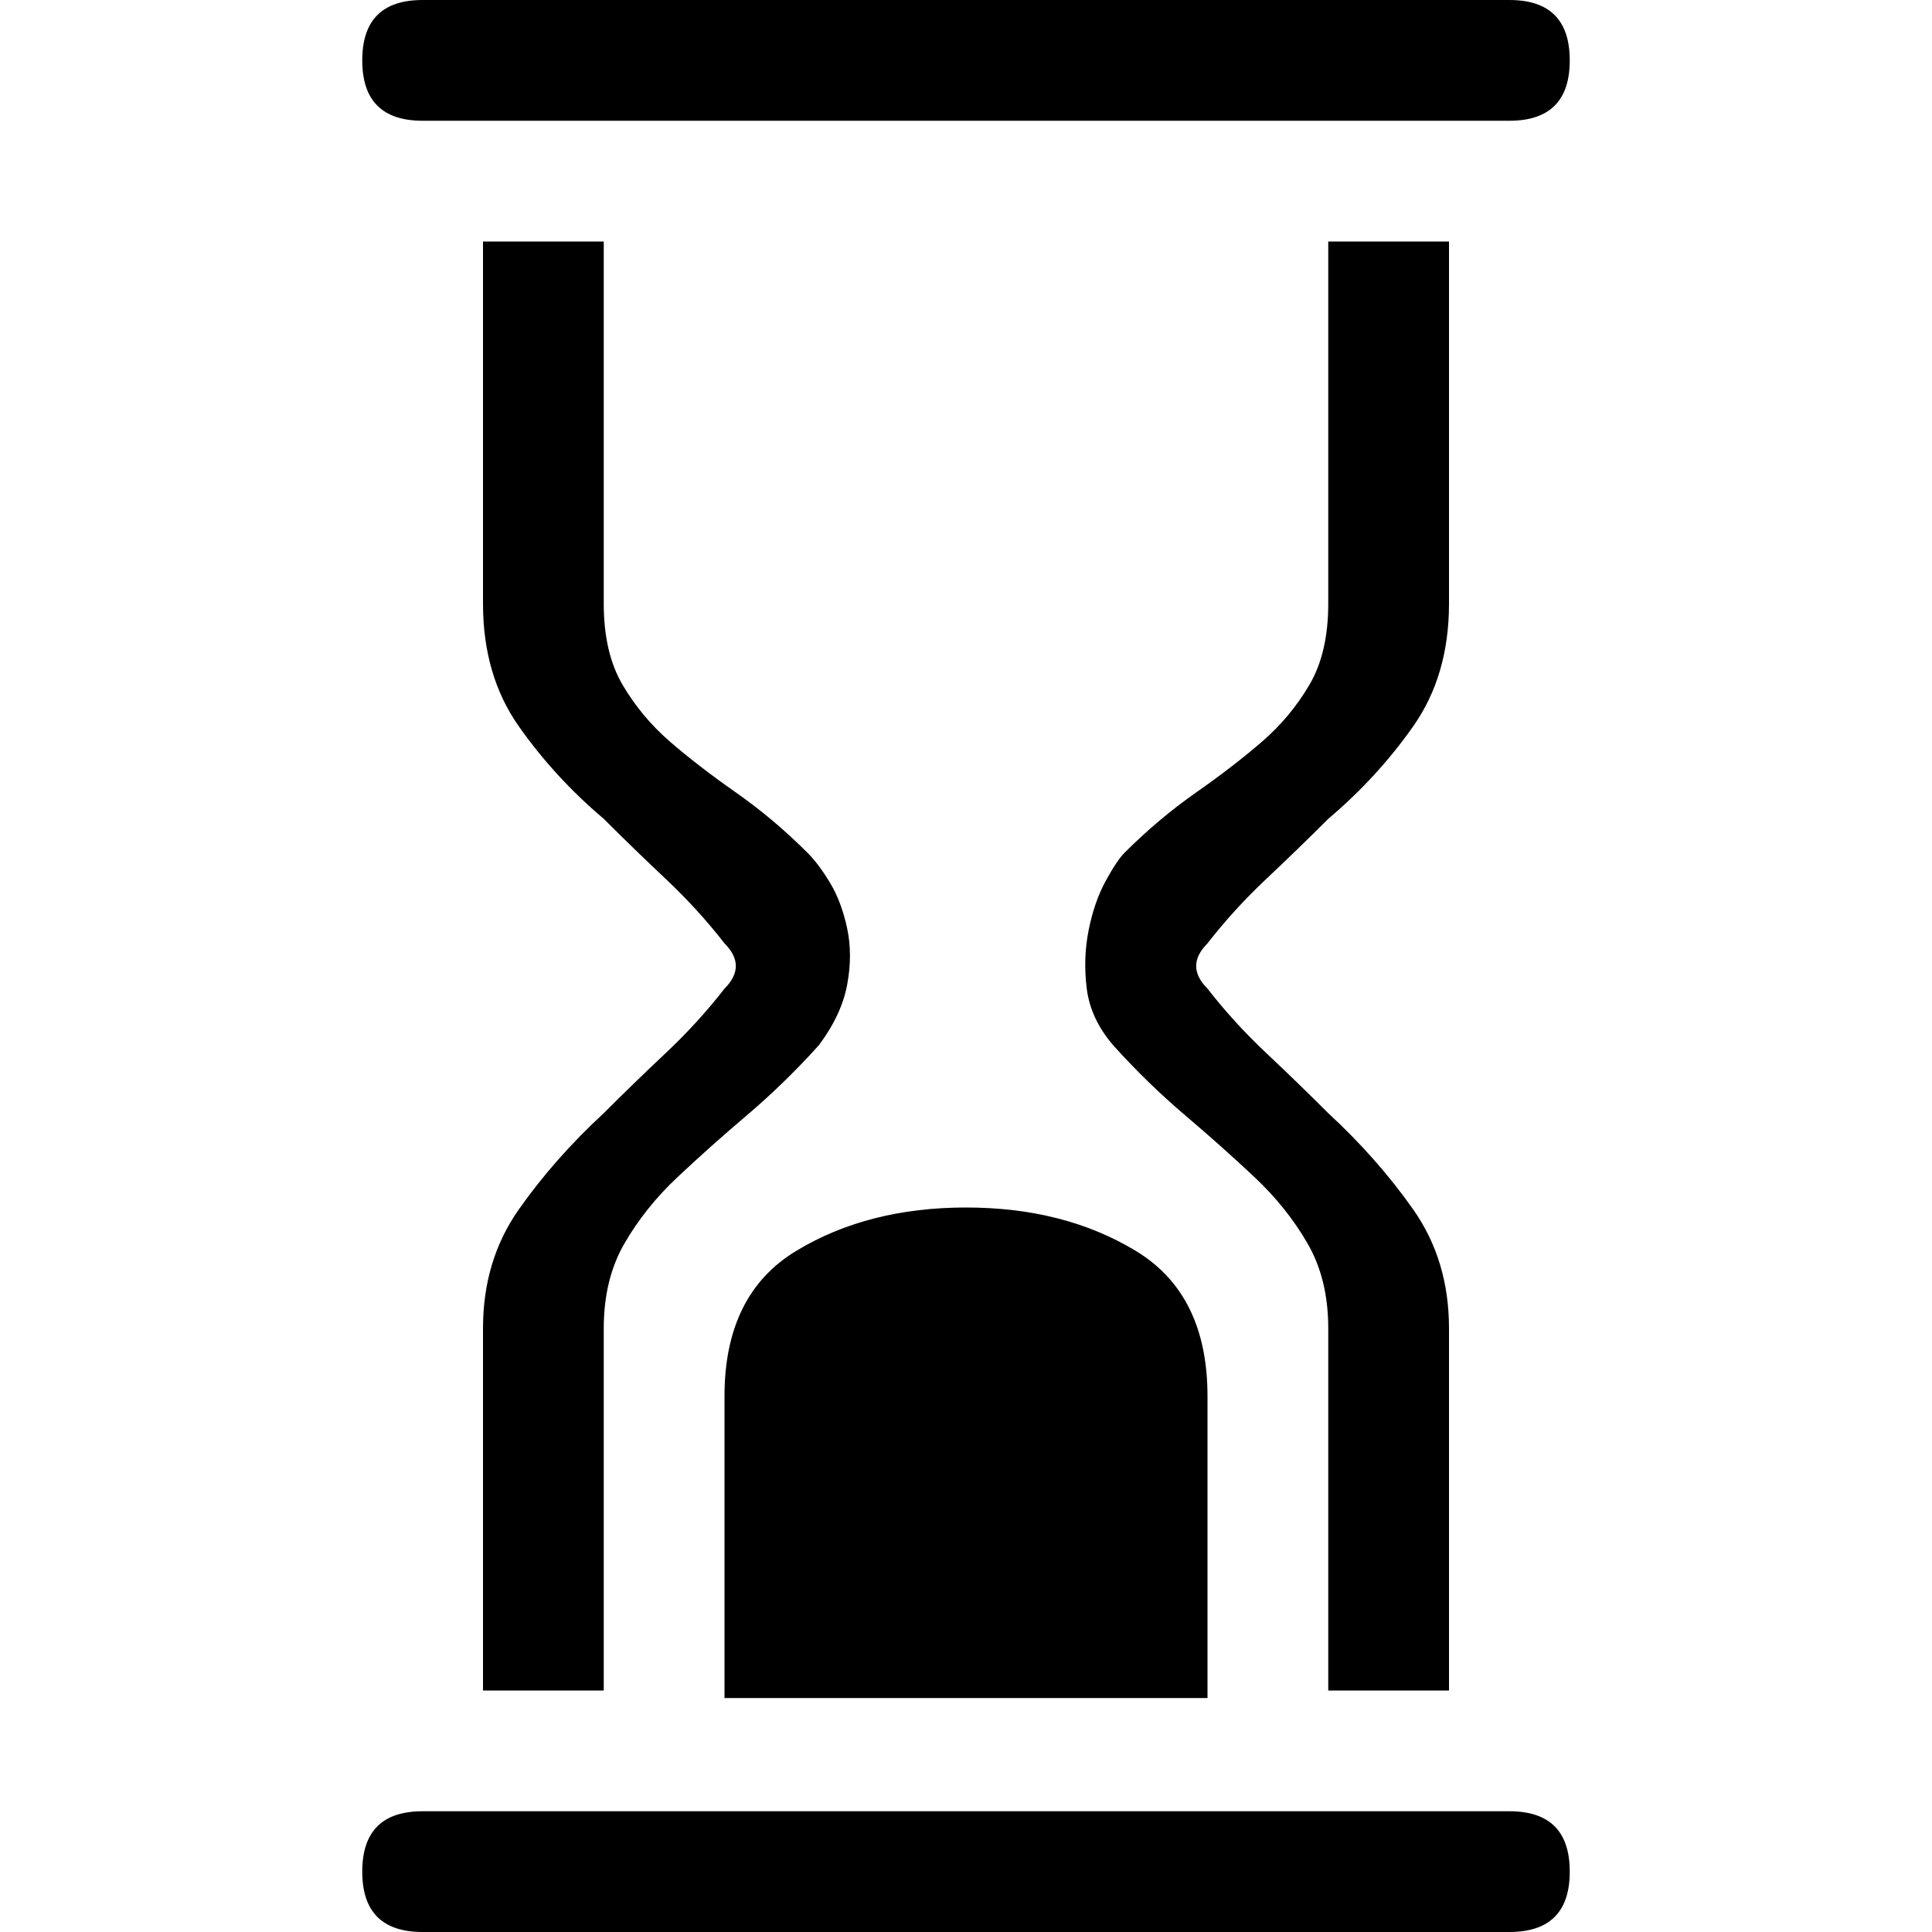 <svg xmlns="http://www.w3.org/2000/svg" viewBox="0 0 512 512">
	<path d="M192 450v-80q0-27 19-38.5t45-11.5 45 11.5 19 38.5v80H192zM128 64h32v96q0 13 5 21.5t12.5 15T195 210t19 16q3 3 6 8t4.5 12 0 15-7.5 16q-9 10-19 18.5T179.5 312t-14 17.5T160 352v96h-32v-96q0-18 9.5-31.5T160 295q8-8 16.5-16t15.5-17q6-6 0-12-7-9-15.5-17T160 217q-13-11-22.5-24.5T128 160V64zm170 162q9-9 19-16t17.5-13.5 12.5-15 5-21.5V64h32v96q0 19-9.5 32.5T352 217q-8 8-16.5 16T320 250q-6 6 0 12 7 9 15.5 17t16.5 16q13 12 22.5 25.5T384 352v96h-32v-96q0-13-5.5-22.5t-14-17.5-18.5-16.5-19-18.5q-6-7-7-15t.5-15.5 4.5-13 5-7.5zM96 16q0-16 16-16h288q16 0 16 16t-16 16H112q-16 0-16-16zm0 480q0-16 16-16h288q16 0 16 16t-16 16H112q-16 0-16-16z"/>
</svg>
